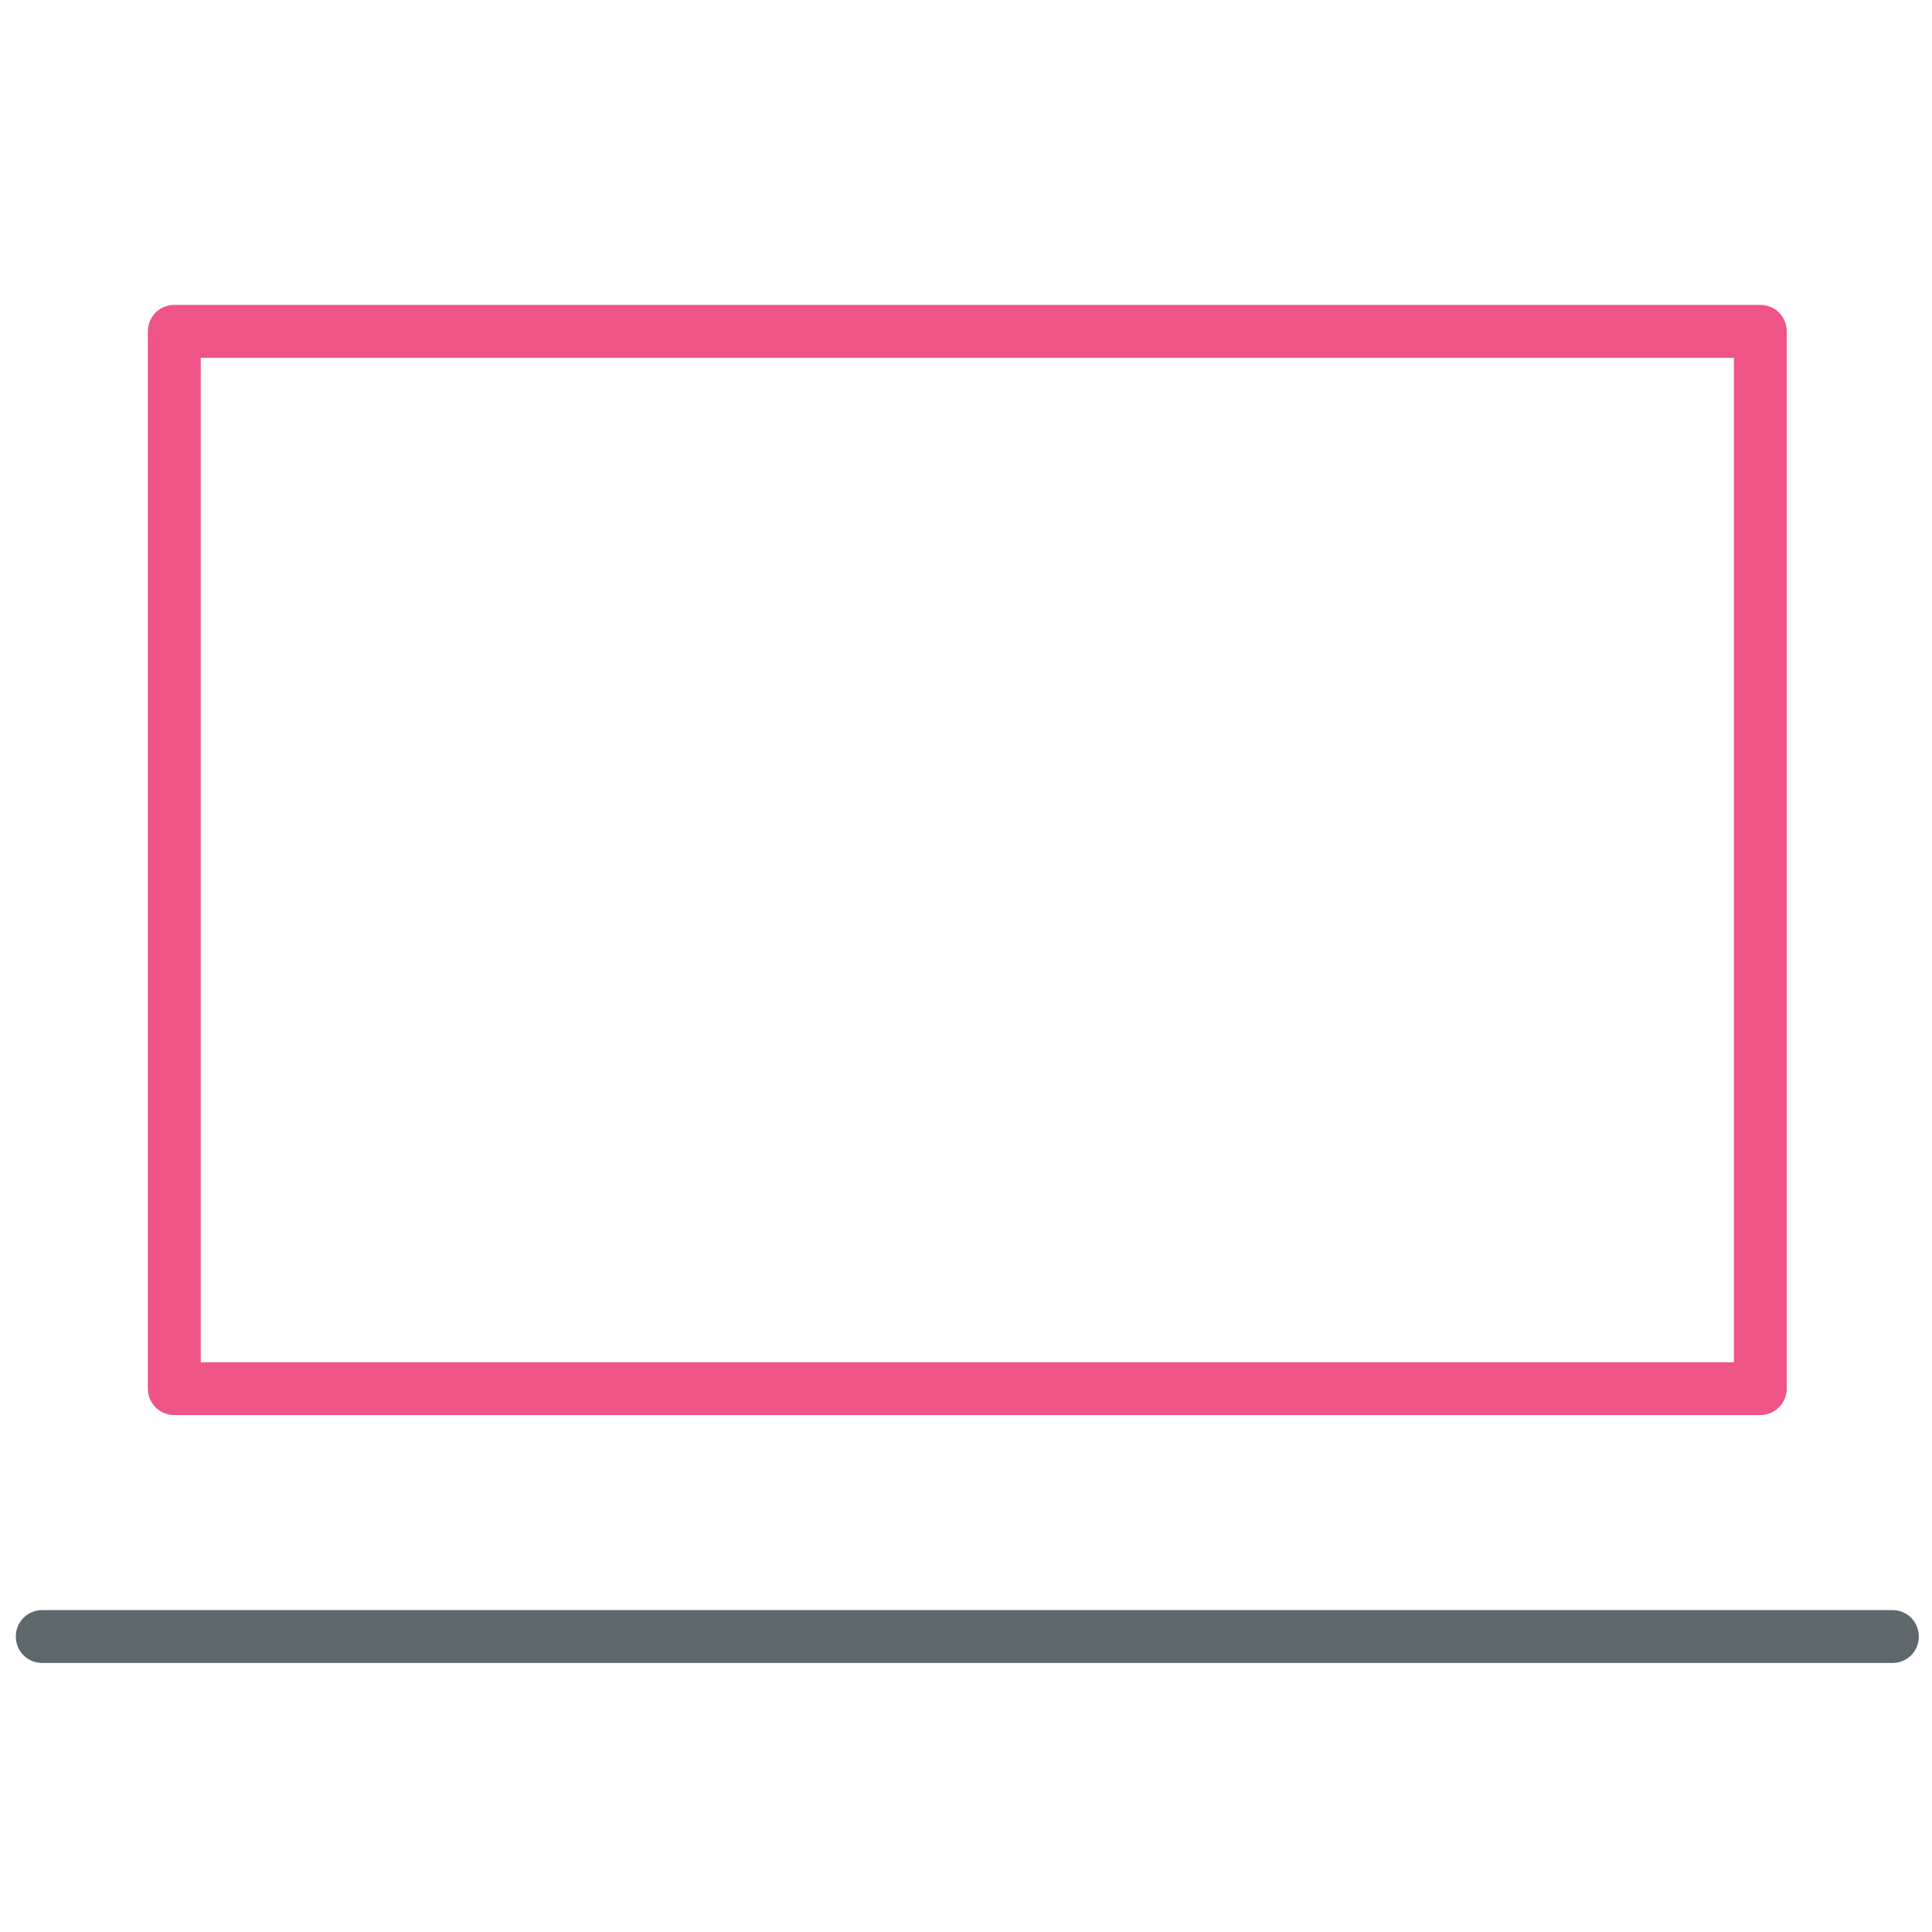 <svg xmlns="http://www.w3.org/2000/svg" width="32" height="32" version="1.1" viewBox="0 0 32 32"><title>laptop</title><path id="svg-ico" fill="#ee5586" d="M29.156 23.438h-26.269c-0.244 0-0.438-0.194-0.438-0.438v-17.512c0-0.244 0.194-0.438 0.438-0.438h26.269c0.244 0 0.438 0.194 0.438 0.438v17.512c0 0.244-0.2 0.438-0.438 0.438zM3.325 22.563h25.394v-16.637h-25.394v16.637z"/><path fill="#5e686b" d="M31.344 27.544h-30.644c-0.244 0-0.438-0.194-0.438-0.438s0.194-0.438 0.438-0.438h30.644c0.244 0 0.438 0.194 0.438 0.438s-0.194 0.438-0.438 0.438z"/></svg>